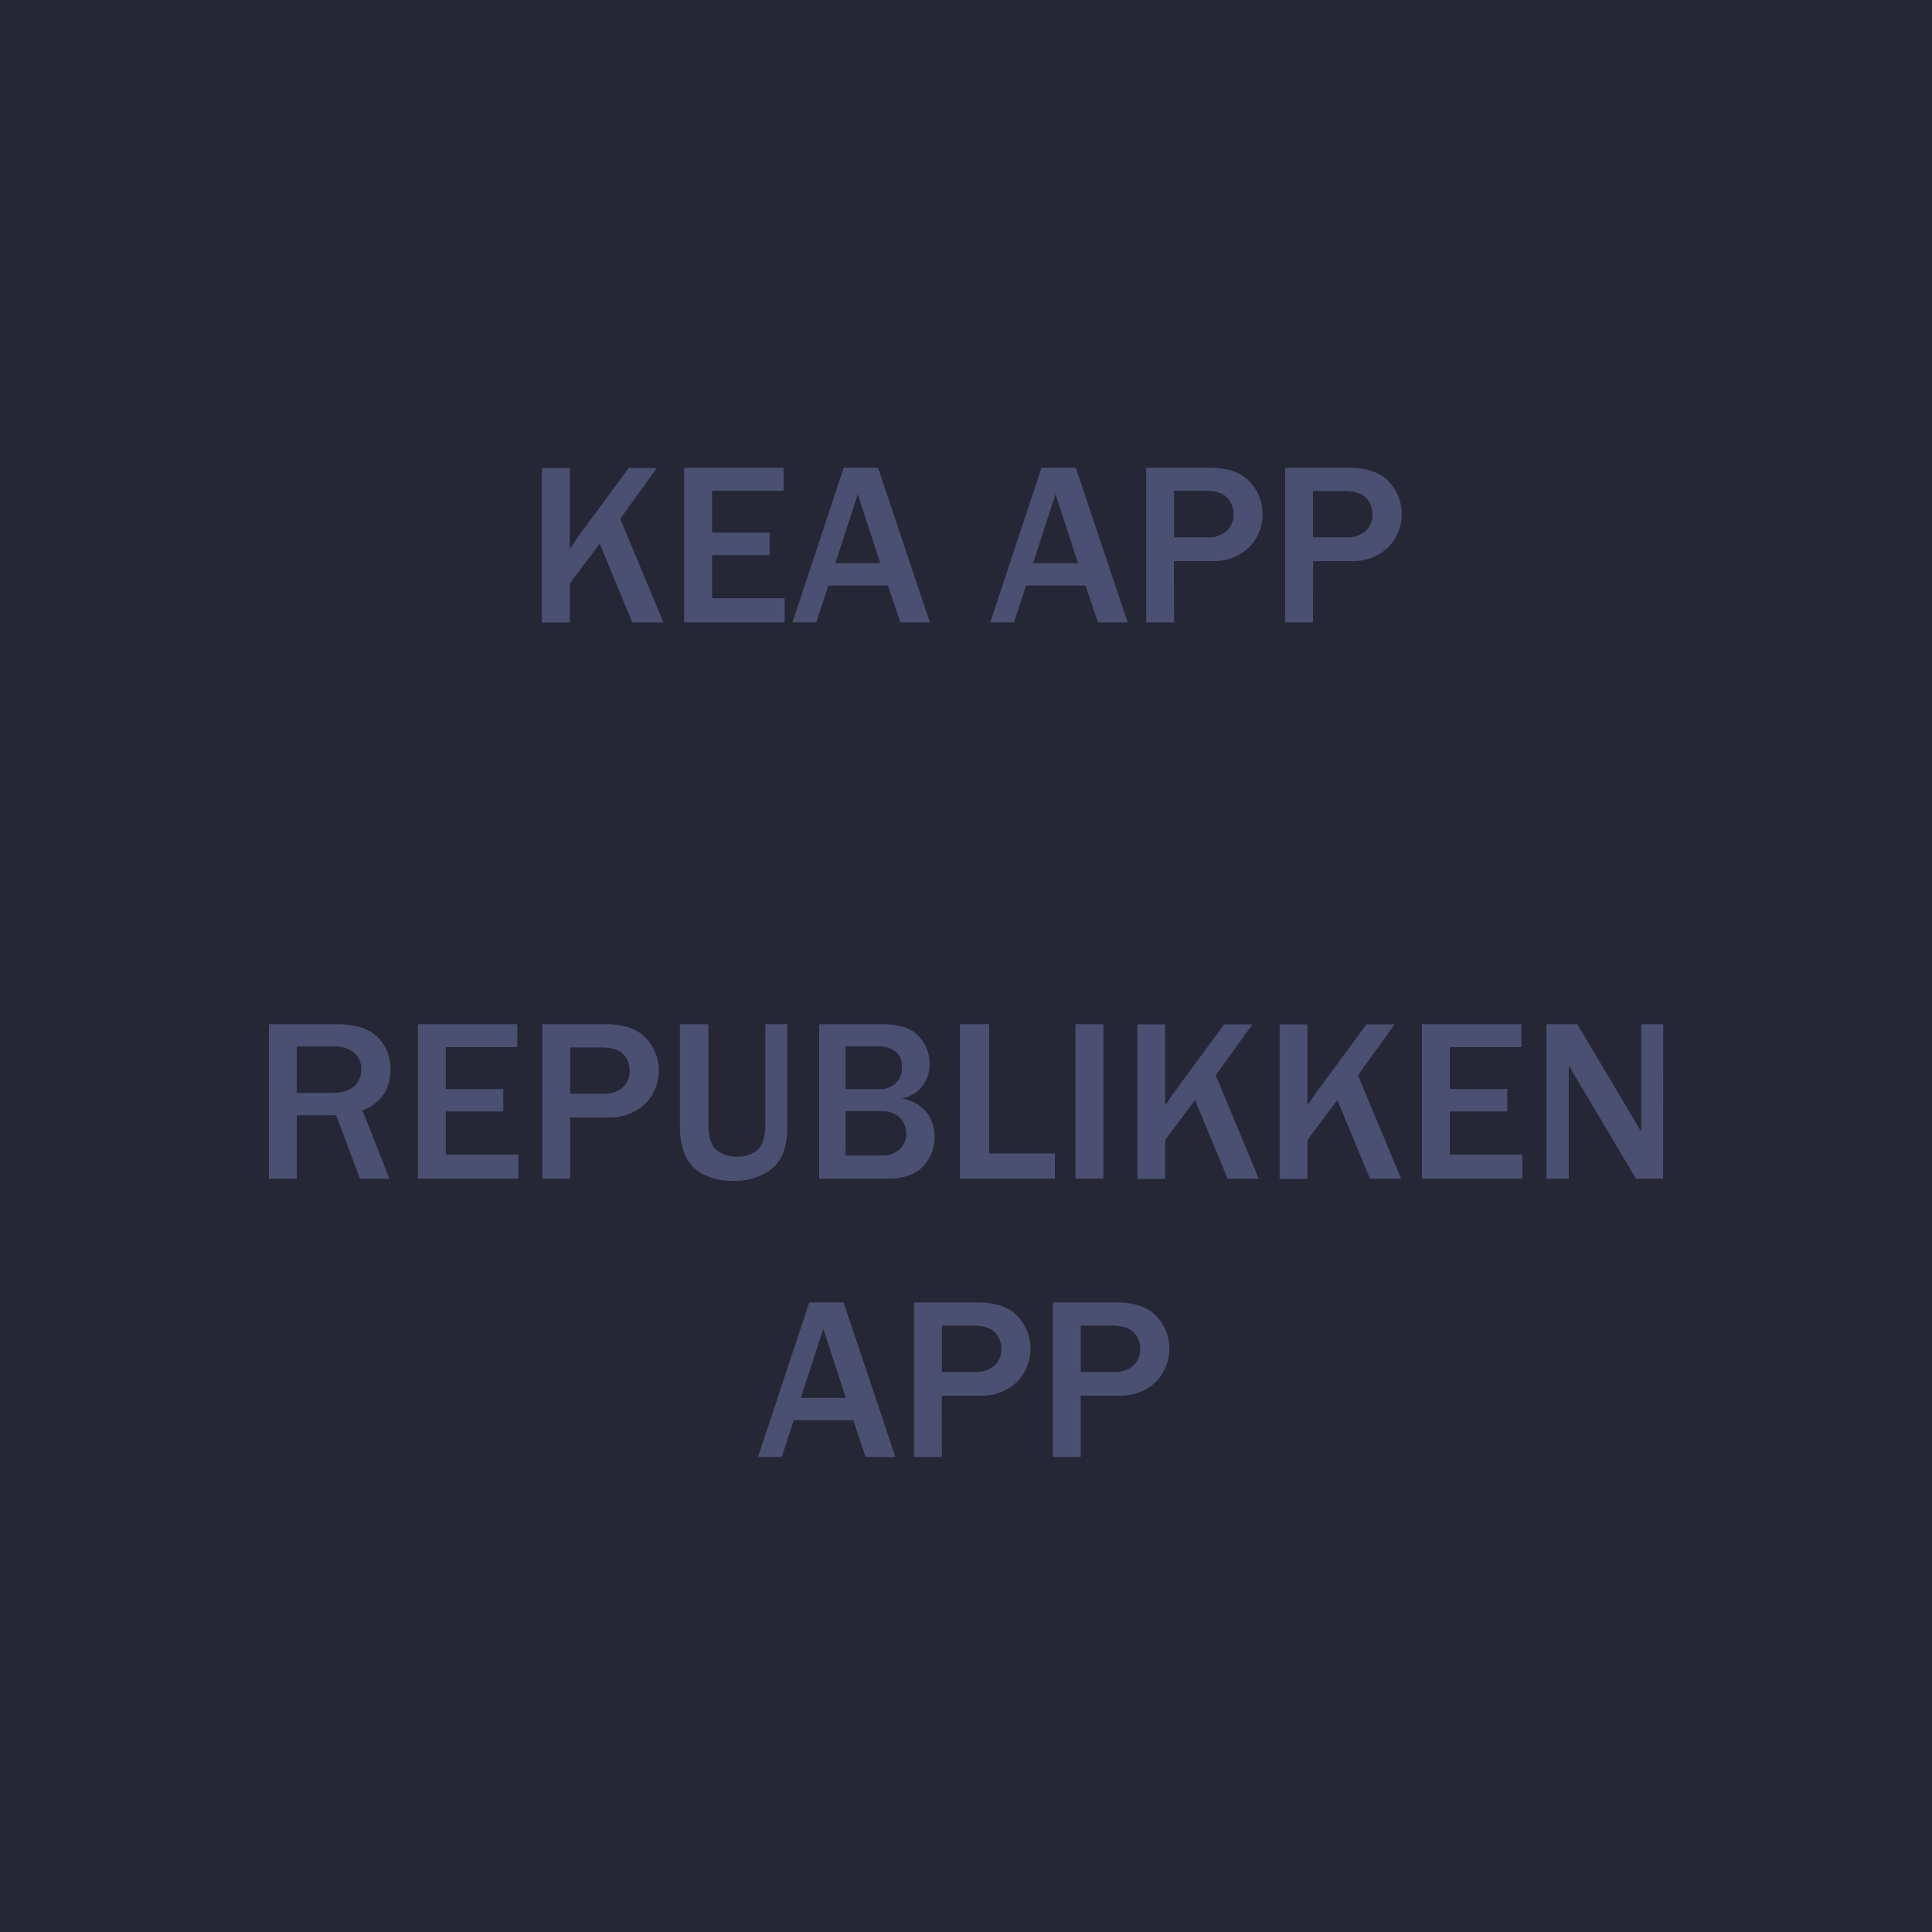 <svg id="Layer_1" data-name="Layer 1" xmlns="http://www.w3.org/2000/svg" viewBox="0 0 500 500"><defs><style>.cls-1{fill:#252735;}.cls-2{fill:#4b5072;}</style></defs><title>hover_ux</title><rect class="cls-1" width="500" height="500"/><path class="cls-2" d="M171.69,161.06h-8.06l-8.43-20.37L147.46,151v10.11h-7.21v-40h7.21v21c.92-1.42,1.58-2.41,2-3l13.27-18H170l-9.49,13.15Z"/><path class="cls-2" d="M203.07,161.06h-26v-40H202.8V127H184.29v10.84h14.88v5.8H184.29v11.19h18.78Z"/><path class="cls-2" d="M240.65,161.06H233l-3.19-9.53H214.38l-3.14,9.53h-6.15l13.27-40h8.88Zm-12.83-15.3L222,127.92l-5.83,17.84Z"/><path class="cls-2" d="M291.84,161.06h-7.71l-3.19-9.53H265.56l-3.14,9.53h-6.15l13.27-40h8.88ZM279,145.76l-5.83-17.84-5.83,17.84Z"/><path class="cls-2" d="M303.85,161.06h-7.21v-40H313q7,0,10.38,3.53a12.27,12.27,0,0,1-.27,17.21,13.17,13.17,0,0,1-9.29,3.4h-10Zm0-22h8.52a7.17,7.17,0,0,0,5.1-1.64,5.69,5.69,0,0,0,1.76-4.36,6,6,0,0,0-1.63-4.22Q316,127,311.73,127h-7.88Z"/><path class="cls-2" d="M339.79,161.06h-7.2v-40H349q7,0,10.39,3.53a12.28,12.28,0,0,1-.28,17.21,13.12,13.12,0,0,1-9.28,3.4h-10Zm0-22h8.53a7.17,7.17,0,0,0,5.1-1.64,5.69,5.69,0,0,0,1.76-4.36,6,6,0,0,0-1.63-4.22q-1.62-1.76-5.87-1.76h-7.89Z"/><path class="cls-2" d="M100.78,305.06H93.16L87,288.62H76.81v16.44H69.6v-40H87q7.23,0,10.63,3.26a11.2,11.2,0,0,1,3.4,8.45q0,7.71-7.21,10.61Zm-24-22.21h9c2.59,0,4.53-.55,5.8-1.64a5.65,5.65,0,0,0,1.9-4.51,5.39,5.39,0,0,0-1.87-4.27,7.78,7.78,0,0,0-5.25-1.62H76.81Z"/><path class="cls-2" d="M134.15,305.06h-26v-40h25.72V271H115.37v10.84h14.88v5.8H115.37v11.19h18.78Z"/><path class="cls-2" d="M147.56,305.06h-7.2v-40h16.37q7,0,10.39,3.53a12.28,12.28,0,0,1-.28,17.21,13.15,13.15,0,0,1-9.29,3.4h-10Zm0-22h8.53a7.19,7.19,0,0,0,5.1-1.64,5.68,5.68,0,0,0,1.75-4.36,6,6,0,0,0-1.62-4.22c-1.09-1.17-3-1.76-5.88-1.76h-7.88Z"/><path class="cls-2" d="M203.75,265.07v25.69a21.68,21.68,0,0,1-1.17,8,10.55,10.55,0,0,1-4.52,4.84,15.5,15.5,0,0,1-8.19,2,16.39,16.39,0,0,1-8-1.76,10.29,10.29,0,0,1-4.53-4.82,19.05,19.05,0,0,1-1.38-7.8V265.07h7.36v25.69c0,3.51.73,5.82,2.21,6.93a8.36,8.36,0,0,0,5.14,1.65,7.89,7.89,0,0,0,5.39-1.77q2-1.77,2-6.81V265.07Z"/><path class="cls-2" d="M212,305.06v-40h15.58a22.16,22.16,0,0,1,6.57.82,8.92,8.92,0,0,1,4.51,3.42,10.11,10.11,0,0,1,1.9,6.13,9,9,0,0,1-1.93,5.75,8.71,8.71,0,0,1-5.33,3.12,10,10,0,0,1,6.38,3.43,9.87,9.87,0,0,1,2.17,6.39,10.8,10.8,0,0,1-3,7.78q-3,3.15-9.33,3.15Zm6.82-23.21h8.79a5.45,5.45,0,0,0,5.83-5.71,4.69,4.69,0,0,0-1.78-4.06,6.93,6.93,0,0,0-4.19-1.3h-8.65Zm0,17.2h9.32a6.72,6.72,0,0,0,4.67-1.55,5.85,5.85,0,0,0,0-8.32,6.49,6.49,0,0,0-4.61-1.61h-9.35Z"/><path class="cls-2" d="M273,305.06H248.43v-40H256v33.45h17Z"/><path class="cls-2" d="M285.55,305.06h-7.21v-40h7.21Z"/><path class="cls-2" d="M325.78,305.06h-8.06l-8.44-20.37L301.55,295v10.11h-7.21v-40h7.21v21c.92-1.42,1.58-2.41,2-3l13.27-18h7.3l-9.5,13.15Z"/><path class="cls-2" d="M362.6,305.06h-8.05l-8.44-20.37L338.37,295v10.11h-7.2v-40h7.2v21c.92-1.42,1.59-2.41,2-3l13.27-18h7.29l-9.49,13.15Z"/><path class="cls-2" d="M394,305.06H368v-40h25.73V271H375.2v10.84h14.88v5.8H375.2v11.19H394Z"/><path class="cls-2" d="M430.4,305.06h-7l-15.17-25.55-1.14-1.91c-.24-.39-.6-1-1.09-1.84v29.3h-5.8v-40h8l14,23.55,2.55,4.31V265.07h5.69Z"/><path class="cls-2" d="M231.73,377.06H224l-3.2-9.53H205.45l-3.13,9.53h-6.15l13.27-40h8.88Zm-12.83-15.3-5.83-17.84-5.83,17.84Z"/><path class="cls-2" d="M243.75,377.06h-7.21v-40h16.38q7,0,10.38,3.53a12.28,12.28,0,0,1-.28,17.21,13.12,13.12,0,0,1-9.28,3.4h-10Zm0-22h8.52a7.17,7.17,0,0,0,5.1-1.64,5.69,5.69,0,0,0,1.76-4.36,6,6,0,0,0-1.63-4.22q-1.62-1.76-5.87-1.76h-7.88Z"/><path class="cls-2" d="M279.69,377.06h-7.2v-40h16.37q7,0,10.39,3.53a12.28,12.28,0,0,1-.28,17.21,13.15,13.15,0,0,1-9.29,3.4h-10Zm0-22h8.53a7.21,7.21,0,0,0,5.1-1.64,5.68,5.68,0,0,0,1.75-4.36,6,6,0,0,0-1.62-4.22c-1.09-1.17-3-1.76-5.88-1.76h-7.88Z"/></svg>

